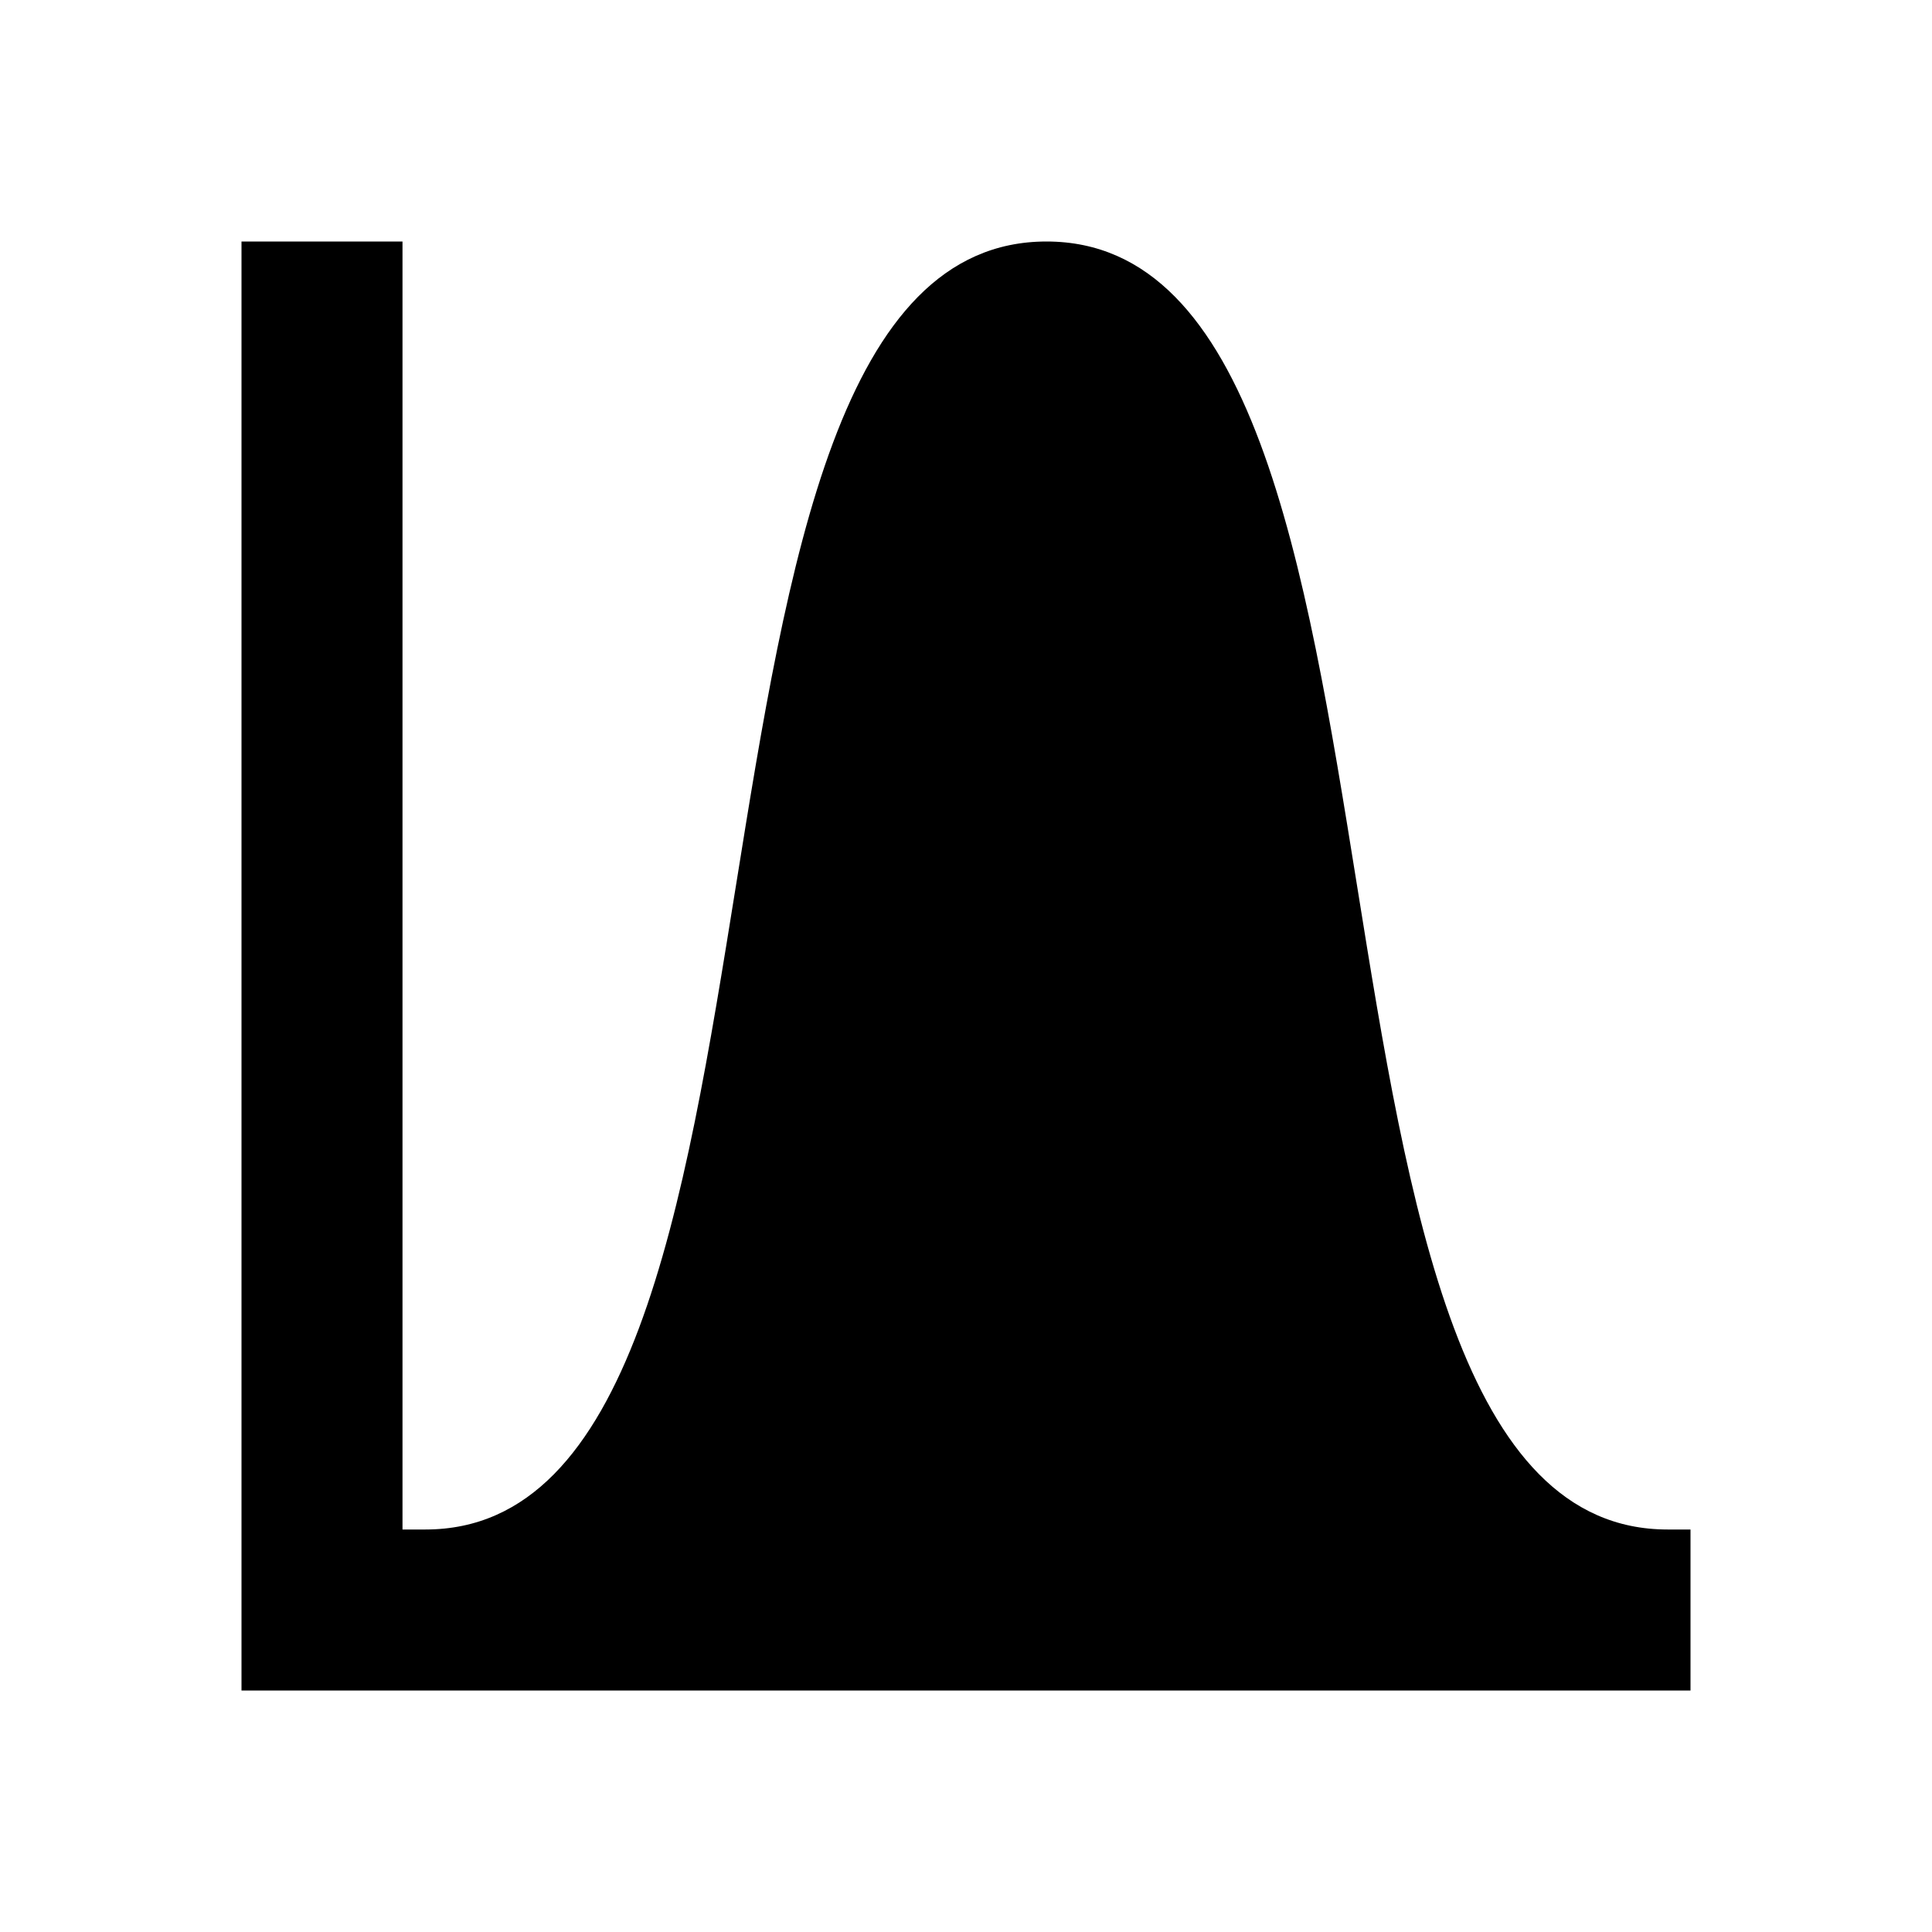 <?xml version="1.0"?>
<svg xmlns="http://www.w3.org/2000/svg" viewBox="0 0 24 24">
    <path d="M 3 3 L 3 21 L 21 21 L 21 19 L 20.715 19 C 15.572 19 18.143 3 13 3 C 7.857 3 10.428 19 5.285 19 L 5 19 L 5 3 L 3 3 z"/>
</svg>
